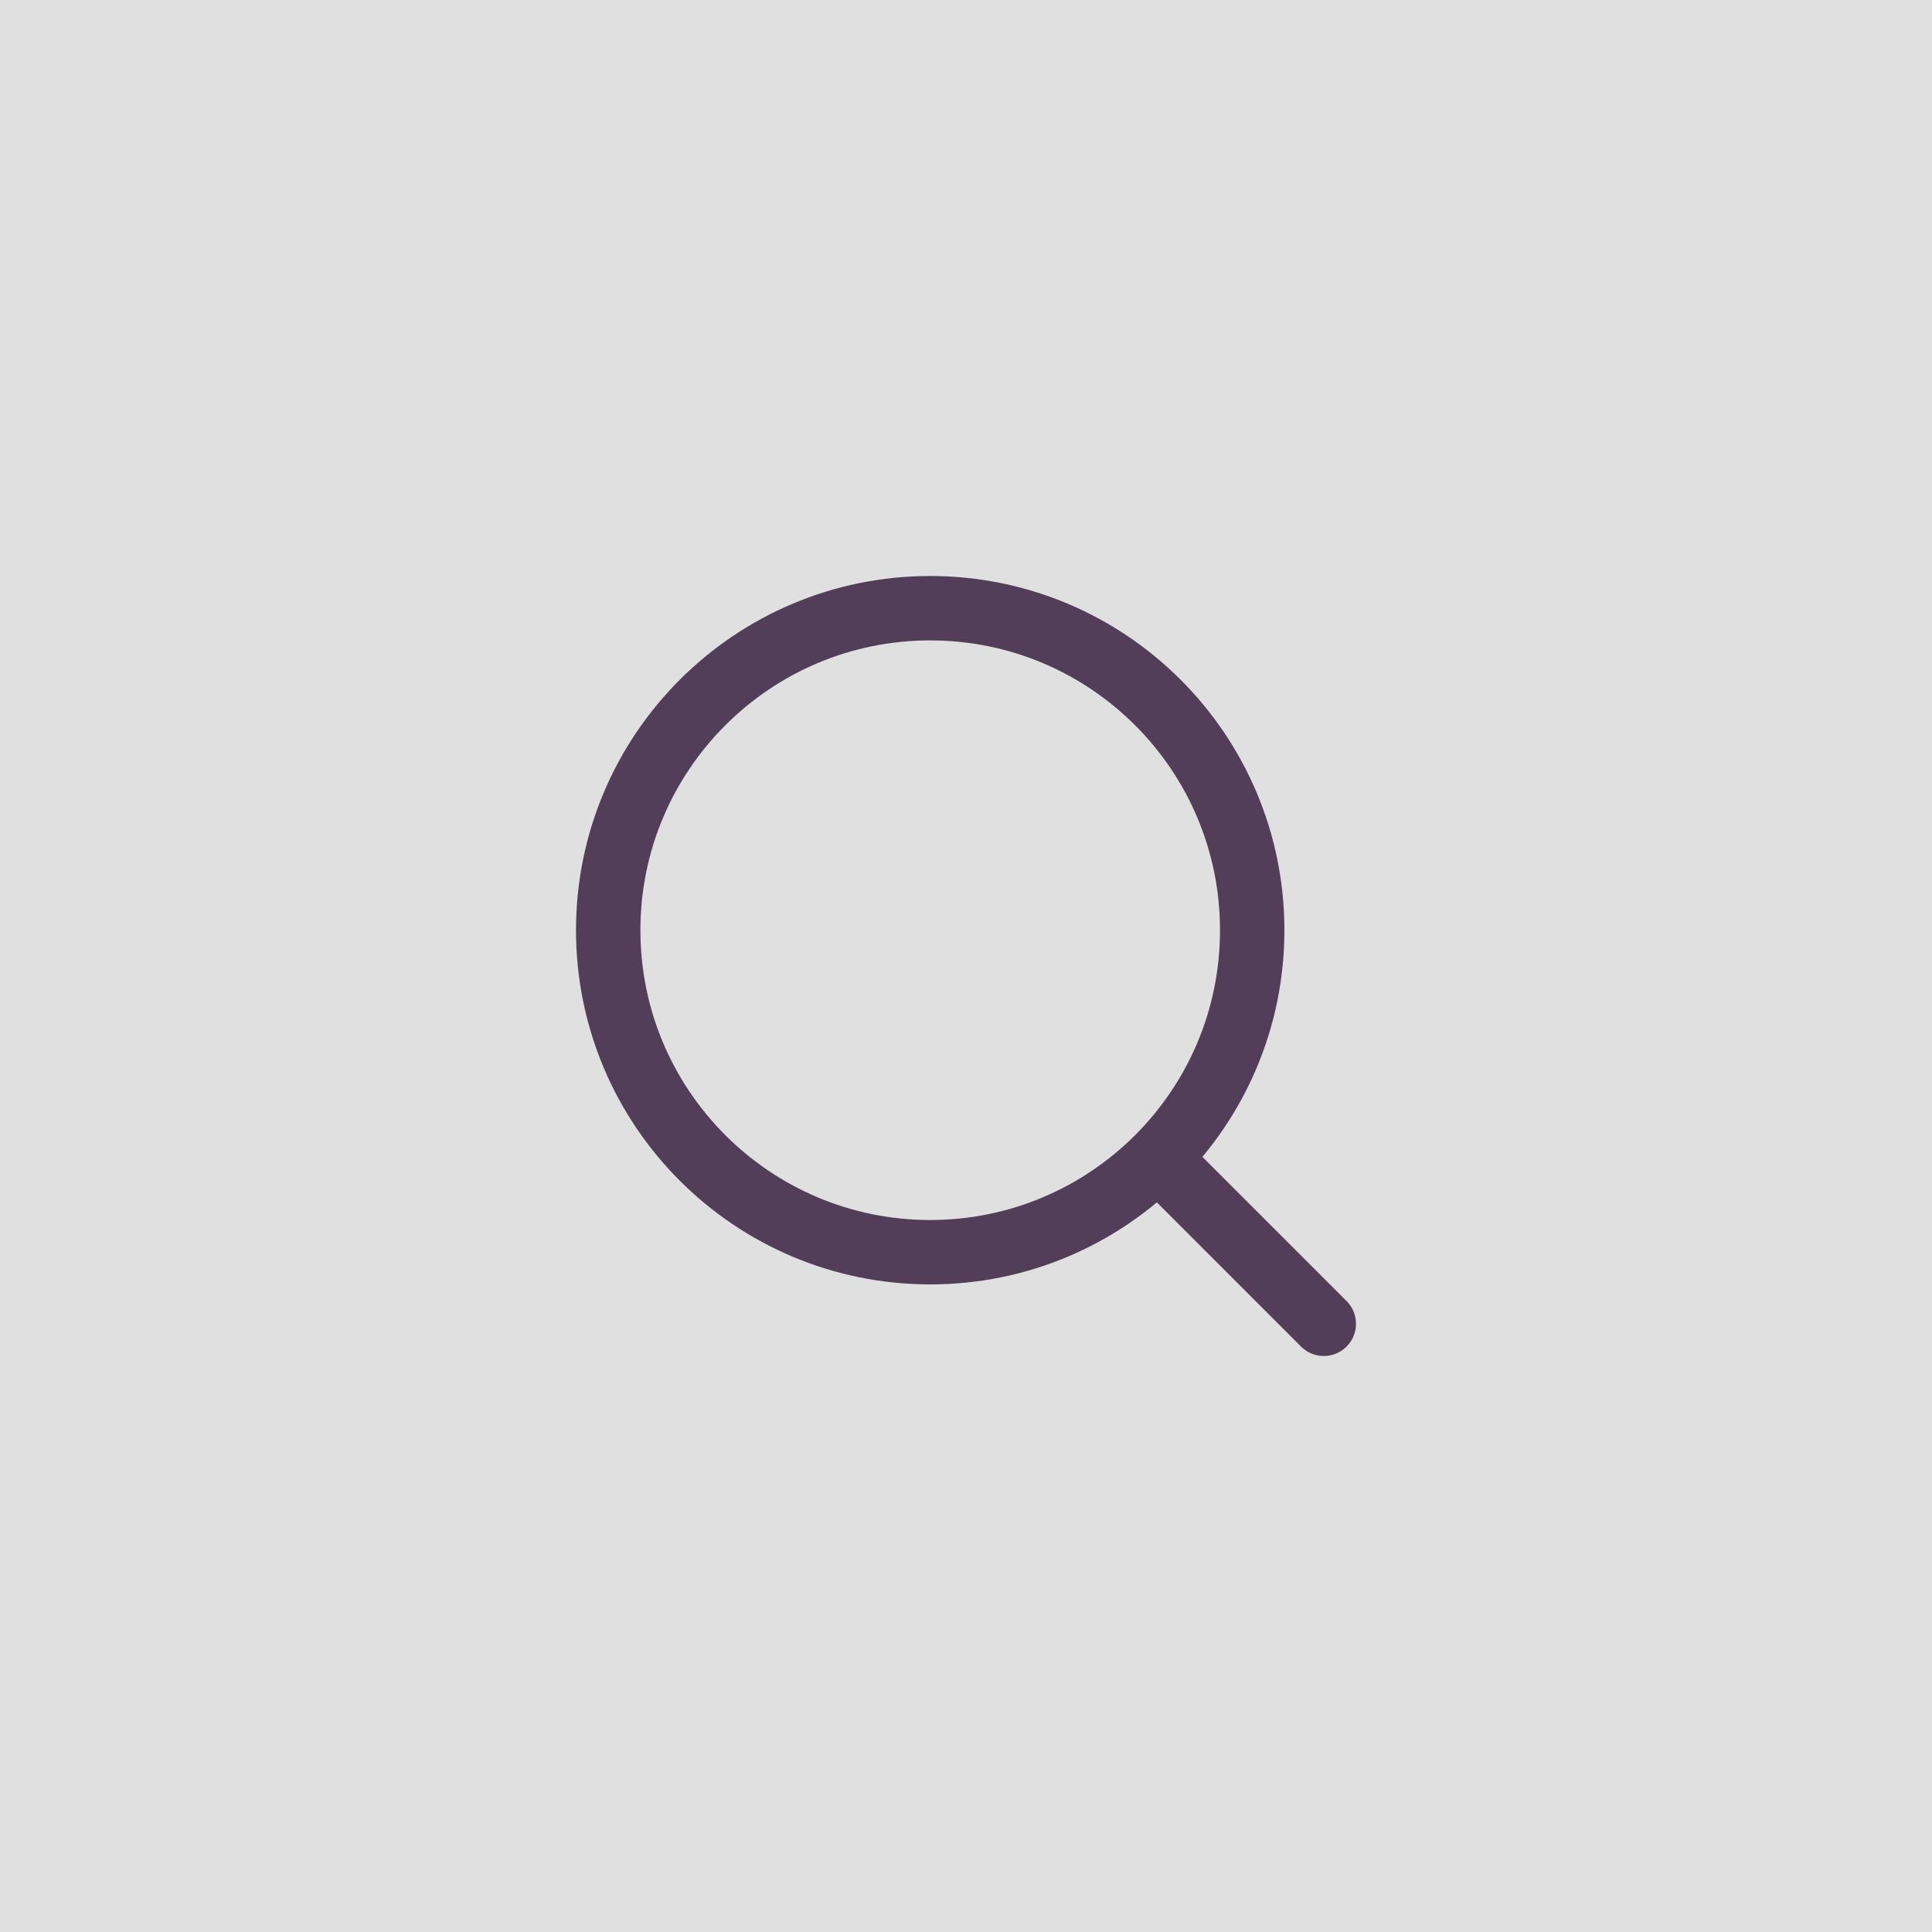 <svg width="36" height="36" viewBox="0 0 36 36" fill="none" xmlns="http://www.w3.org/2000/svg">
<rect width="36" height="36" fill="#E1E0E1"/>
<path d="M21.667 21.667L24.667 24.667" stroke="#533E59" stroke-width="1.2" stroke-linecap="round" stroke-linejoin="round"/>
<path d="M23.333 17.333C23.333 14.02 20.647 11.333 17.333 11.333C14.02 11.333 11.333 14.02 11.333 17.333C11.333 20.647 14.02 23.333 17.333 23.333C20.647 23.333 23.333 20.647 23.333 17.333Z" stroke="#533E59" stroke-width="1.2" stroke-linejoin="round"/>
</svg>
